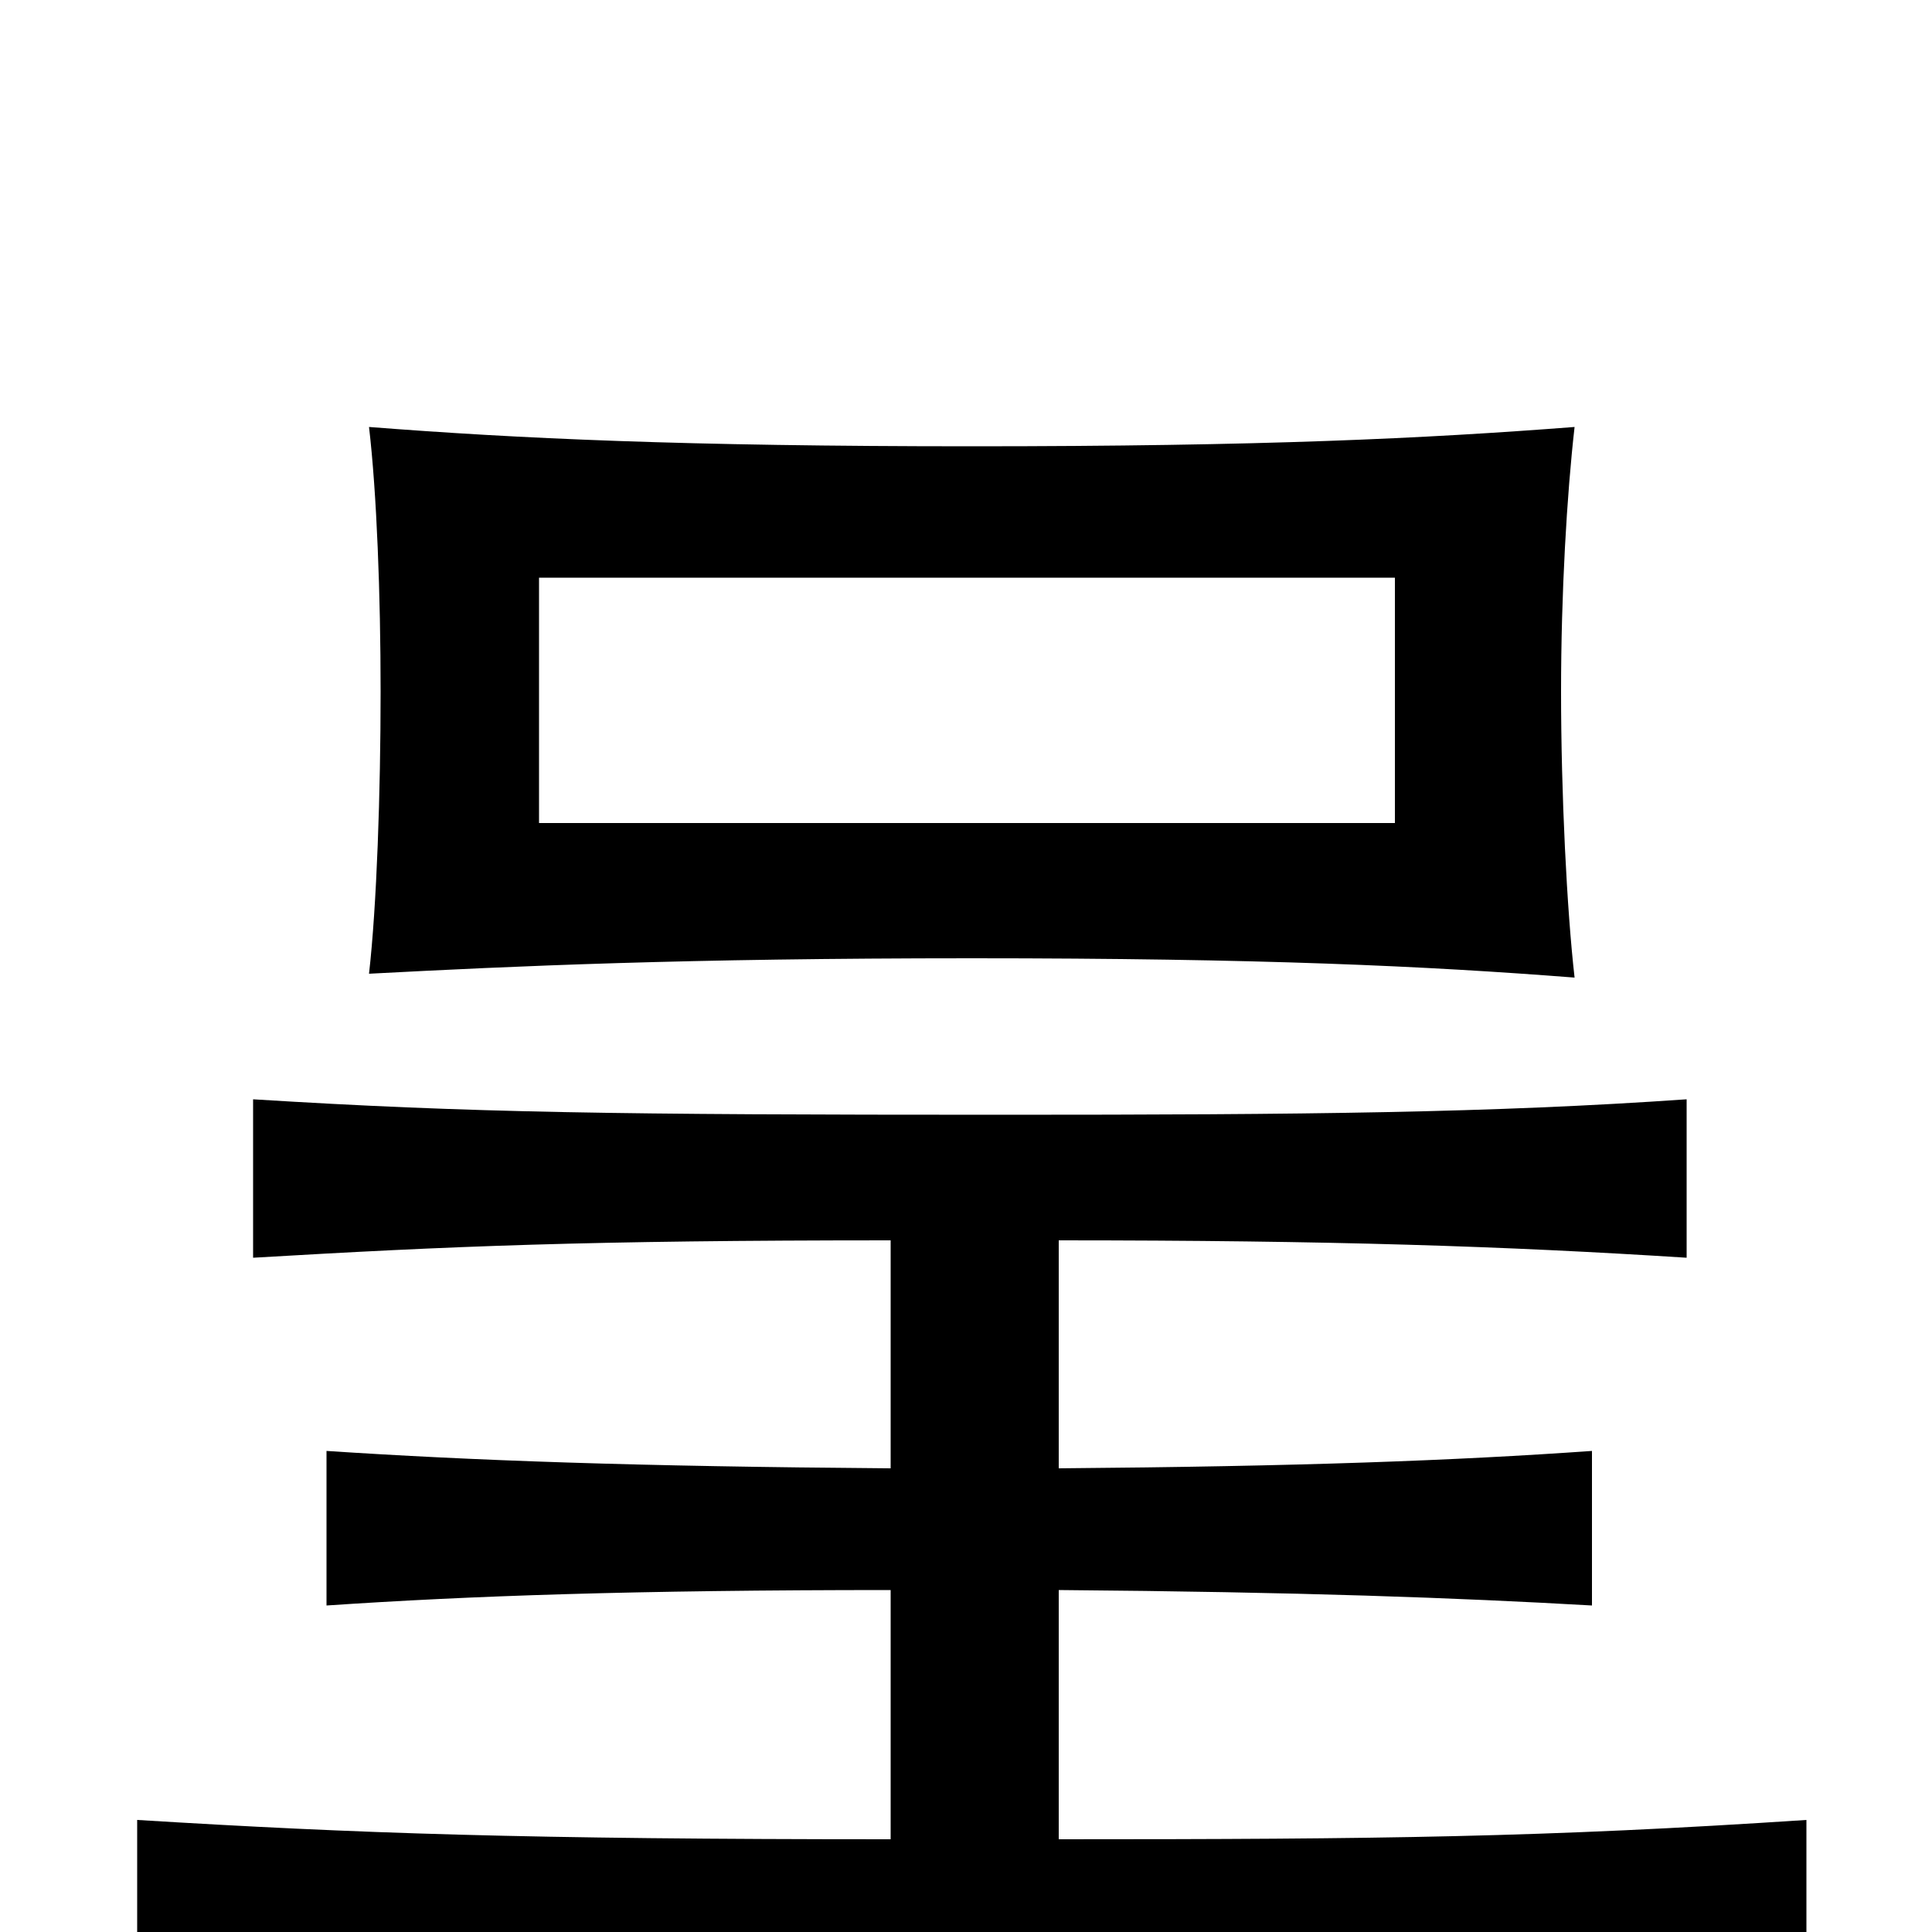 <svg xmlns="http://www.w3.org/2000/svg" viewBox="0 -1000 1000 1000">
	<path fill="#000000" d="M722 -574H279V-701H722ZM815 -494C811 -529 808 -589 808 -642C808 -693 811 -744 815 -779C737 -773 654 -769 503 -769C354 -769 268 -773 191 -779C195 -745 197 -692 197 -642C197 -590 195 -531 191 -496C267 -500 354 -504 503 -504C653 -504 738 -500 815 -494ZM461 -358V-240C328 -241 245 -244 169 -249V-169C243 -174 328 -177 461 -177V-48C272 -48 185 -51 71 -58V32C197 23 289 21 520 21C706 21 790 23 935 32V-58C799 -49 715 -48 548 -48V-177C673 -176 754 -173 824 -169V-249C753 -244 673 -241 548 -240V-358C689 -358 779 -355 873 -349V-431C772 -424 677 -423 518 -423C319 -423 244 -424 131 -431V-349C233 -355 304 -358 461 -358Z"/>
</svg>
